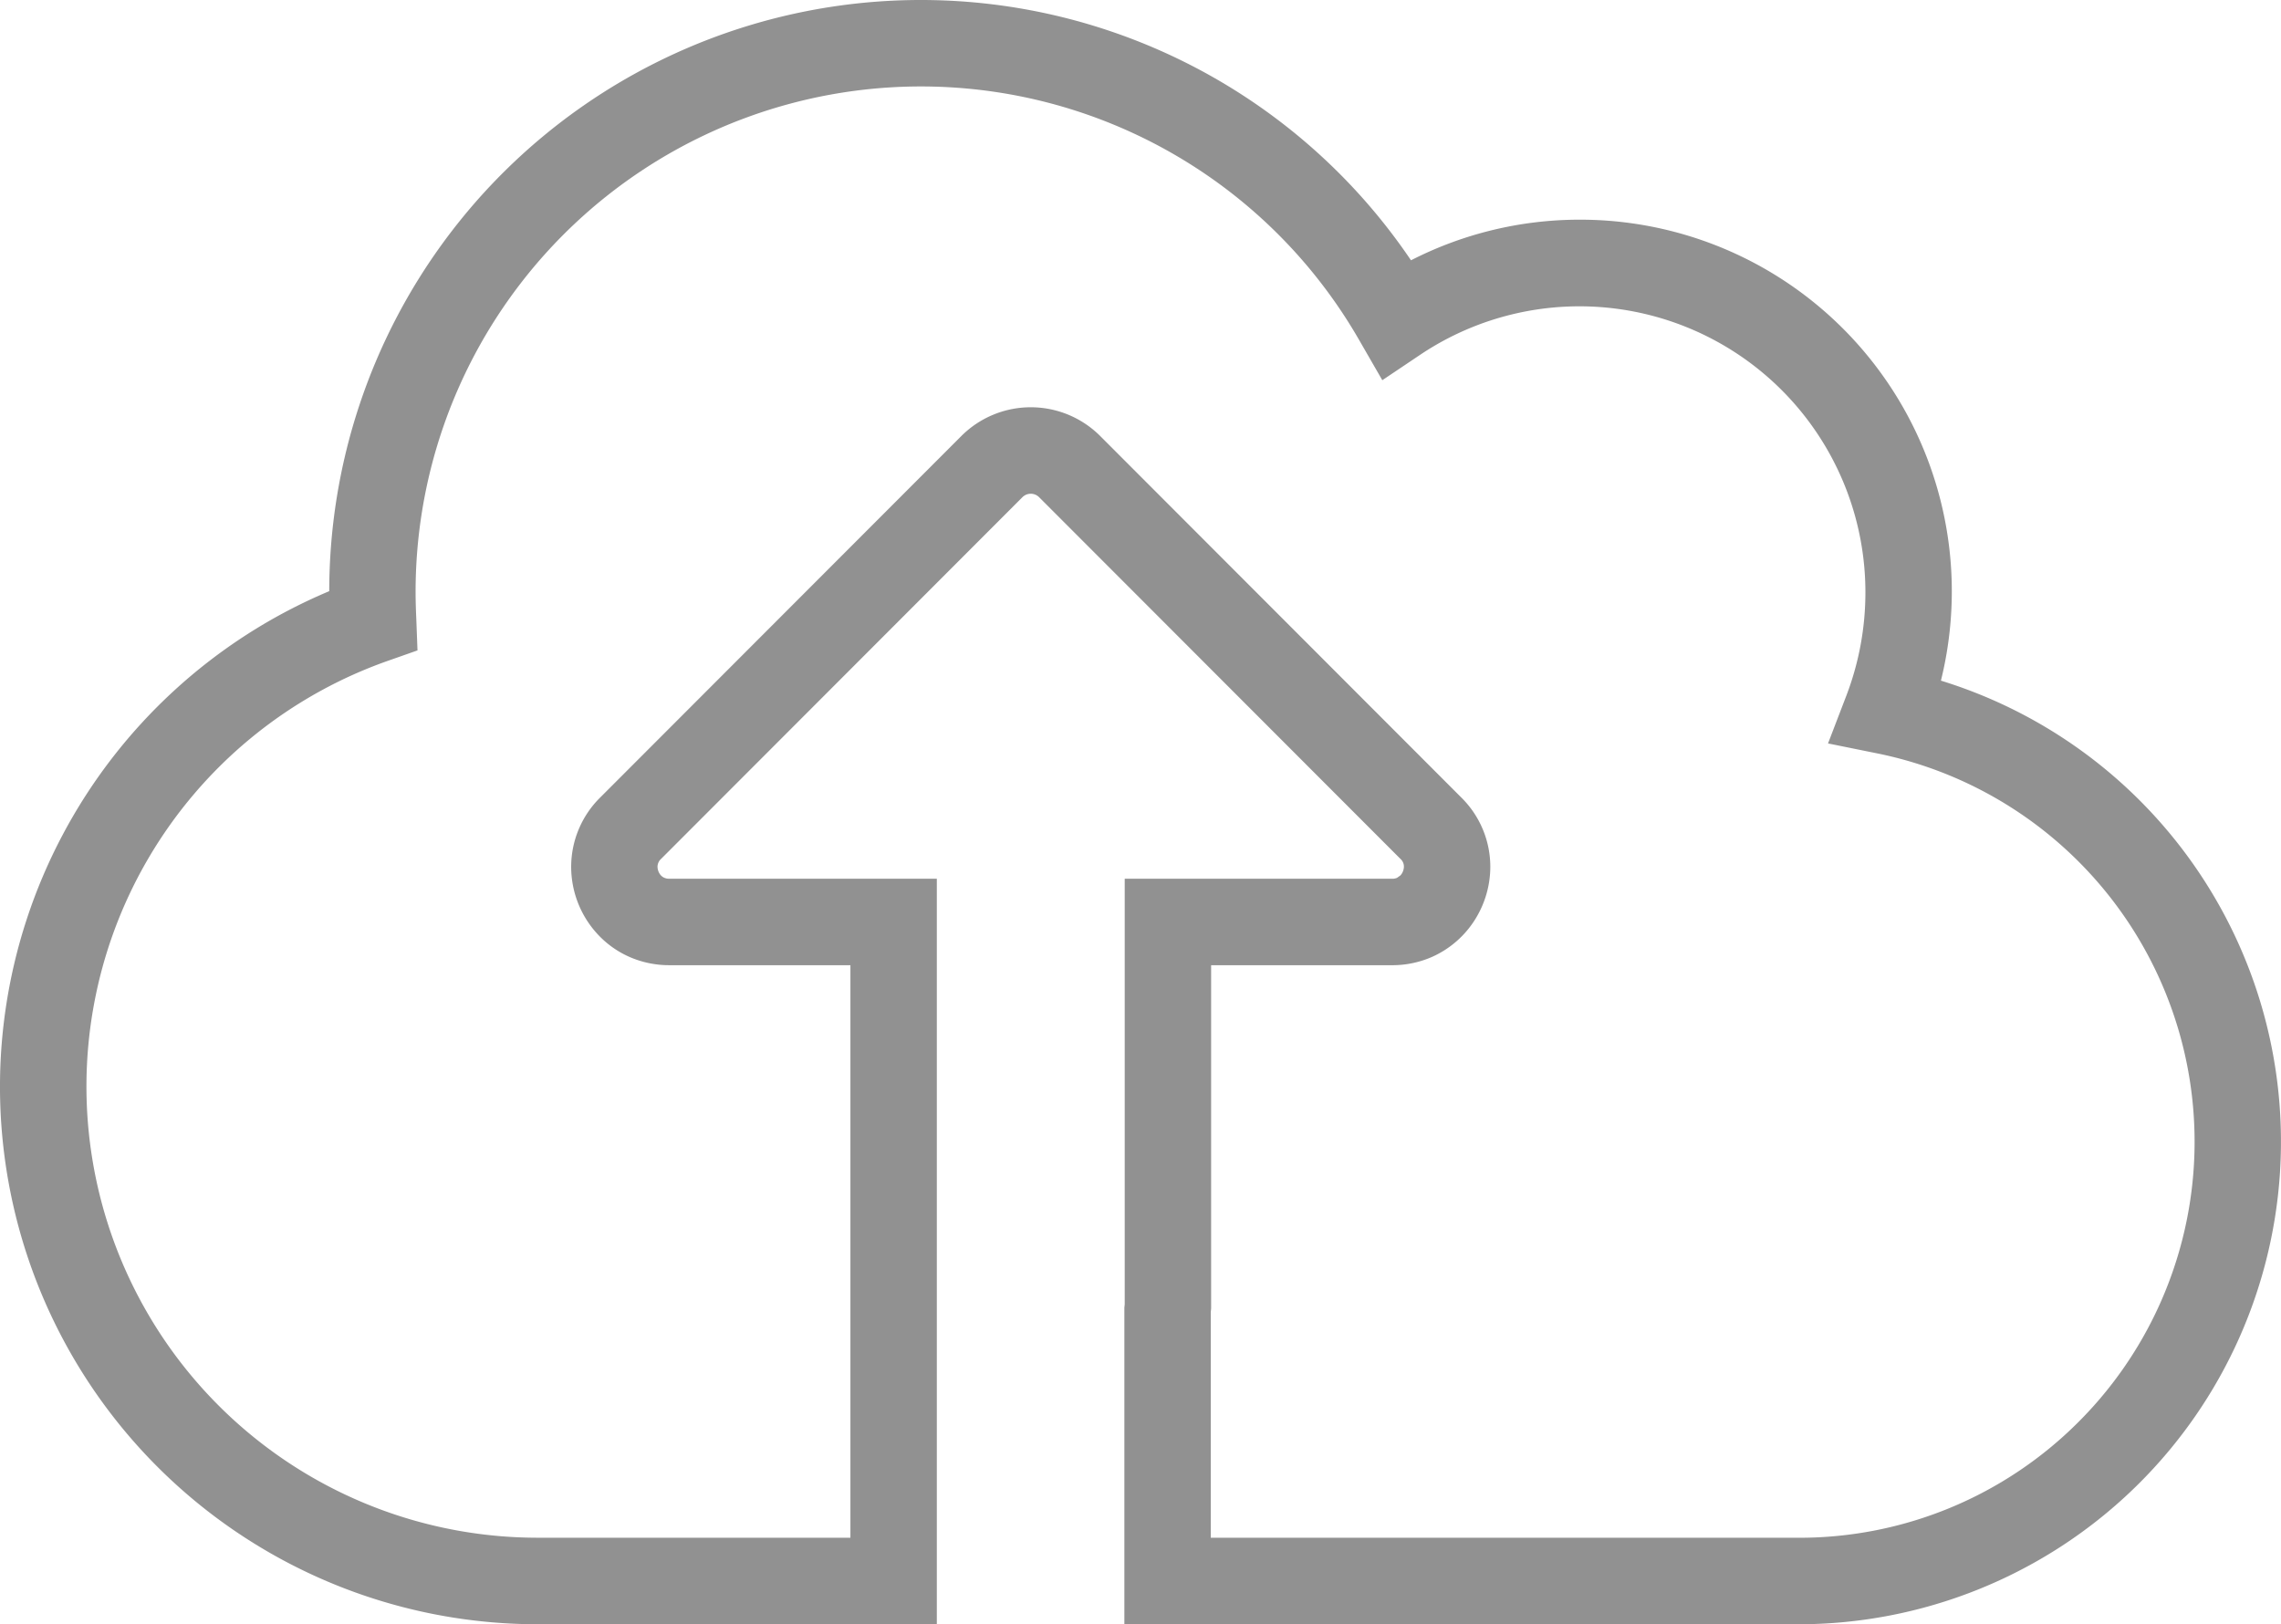 <svg xmlns="http://www.w3.org/2000/svg" width="396" height="282" viewBox="0 0 396 282">
  <defs>
    <style>
      .cls-1 {
        fill: #919191;
        fill-rule: evenodd;
      }
    </style>
  </defs>
  <path id="upload-big.svg" class="cls-1" d="M8449.8,525.862a83.62,83.62,0,0,0-39.87-26.691,64.526,64.526,0,0,0-62.76-80.03,64.234,64.234,0,0,0-29.24,7.05,102.708,102.708,0,0,0-187.8,57.443,93.326,93.326,0,0,0,36.06,179.36h69.42V533.561h-46.44a2.1,2.1,0,0,1-.88-0.168,1.839,1.839,0,0,1-.82-0.727,2.338,2.338,0,0,1-.35-1.175,1.856,1.856,0,0,1,.63-1.383l62.75-62.814a2.052,2.052,0,0,1,2.84,0l62.75,62.815a1.785,1.785,0,0,1,.61,1.36,2.333,2.333,0,0,1-.6,1.513l-0.58.417a2.018,2.018,0,0,1-.85.165h-46.44v73.863l-0.02.211-0.04.384v54.975h117.1A83.8,83.8,0,0,0,8449.8,525.862Zm-15.95,101.976a68.436,68.436,0,0,1-48.58,20.142h-102.1V608.792l0.02-.207,0.04-.384V548.575h31.44a17.117,17.117,0,0,0,6.95-1.458,16.931,16.931,0,0,0,7.42-6.456,17.287,17.287,0,0,0,2.66-9.195,16.875,16.875,0,0,0-5.01-11.978l-62.74-62.811a17.044,17.044,0,0,0-24.06,0l-62.75,62.812a16.921,16.921,0,0,0-5.01,12,17.241,17.241,0,0,0,4.64,11.756,16.684,16.684,0,0,0,5.45,3.879,17.178,17.178,0,0,0,6.95,1.449h31.44v99.4h-54.42a78.344,78.344,0,0,1-25.96-152.215l5.22-1.837-0.21-5.532c-0.07-1.6-.12-3.112-0.12-4.539a87.738,87.738,0,0,1,163.82-43.8l4.01,6.959,6.67-4.477a49.644,49.644,0,0,1,77.2,41.321,50.17,50.17,0,0,1-3.31,17.93l-3.18,8.288,8.69,1.759A68.8,68.8,0,0,1,8433.85,627.838Z" transform="translate(-8072.97 -381)"/>
</svg>
